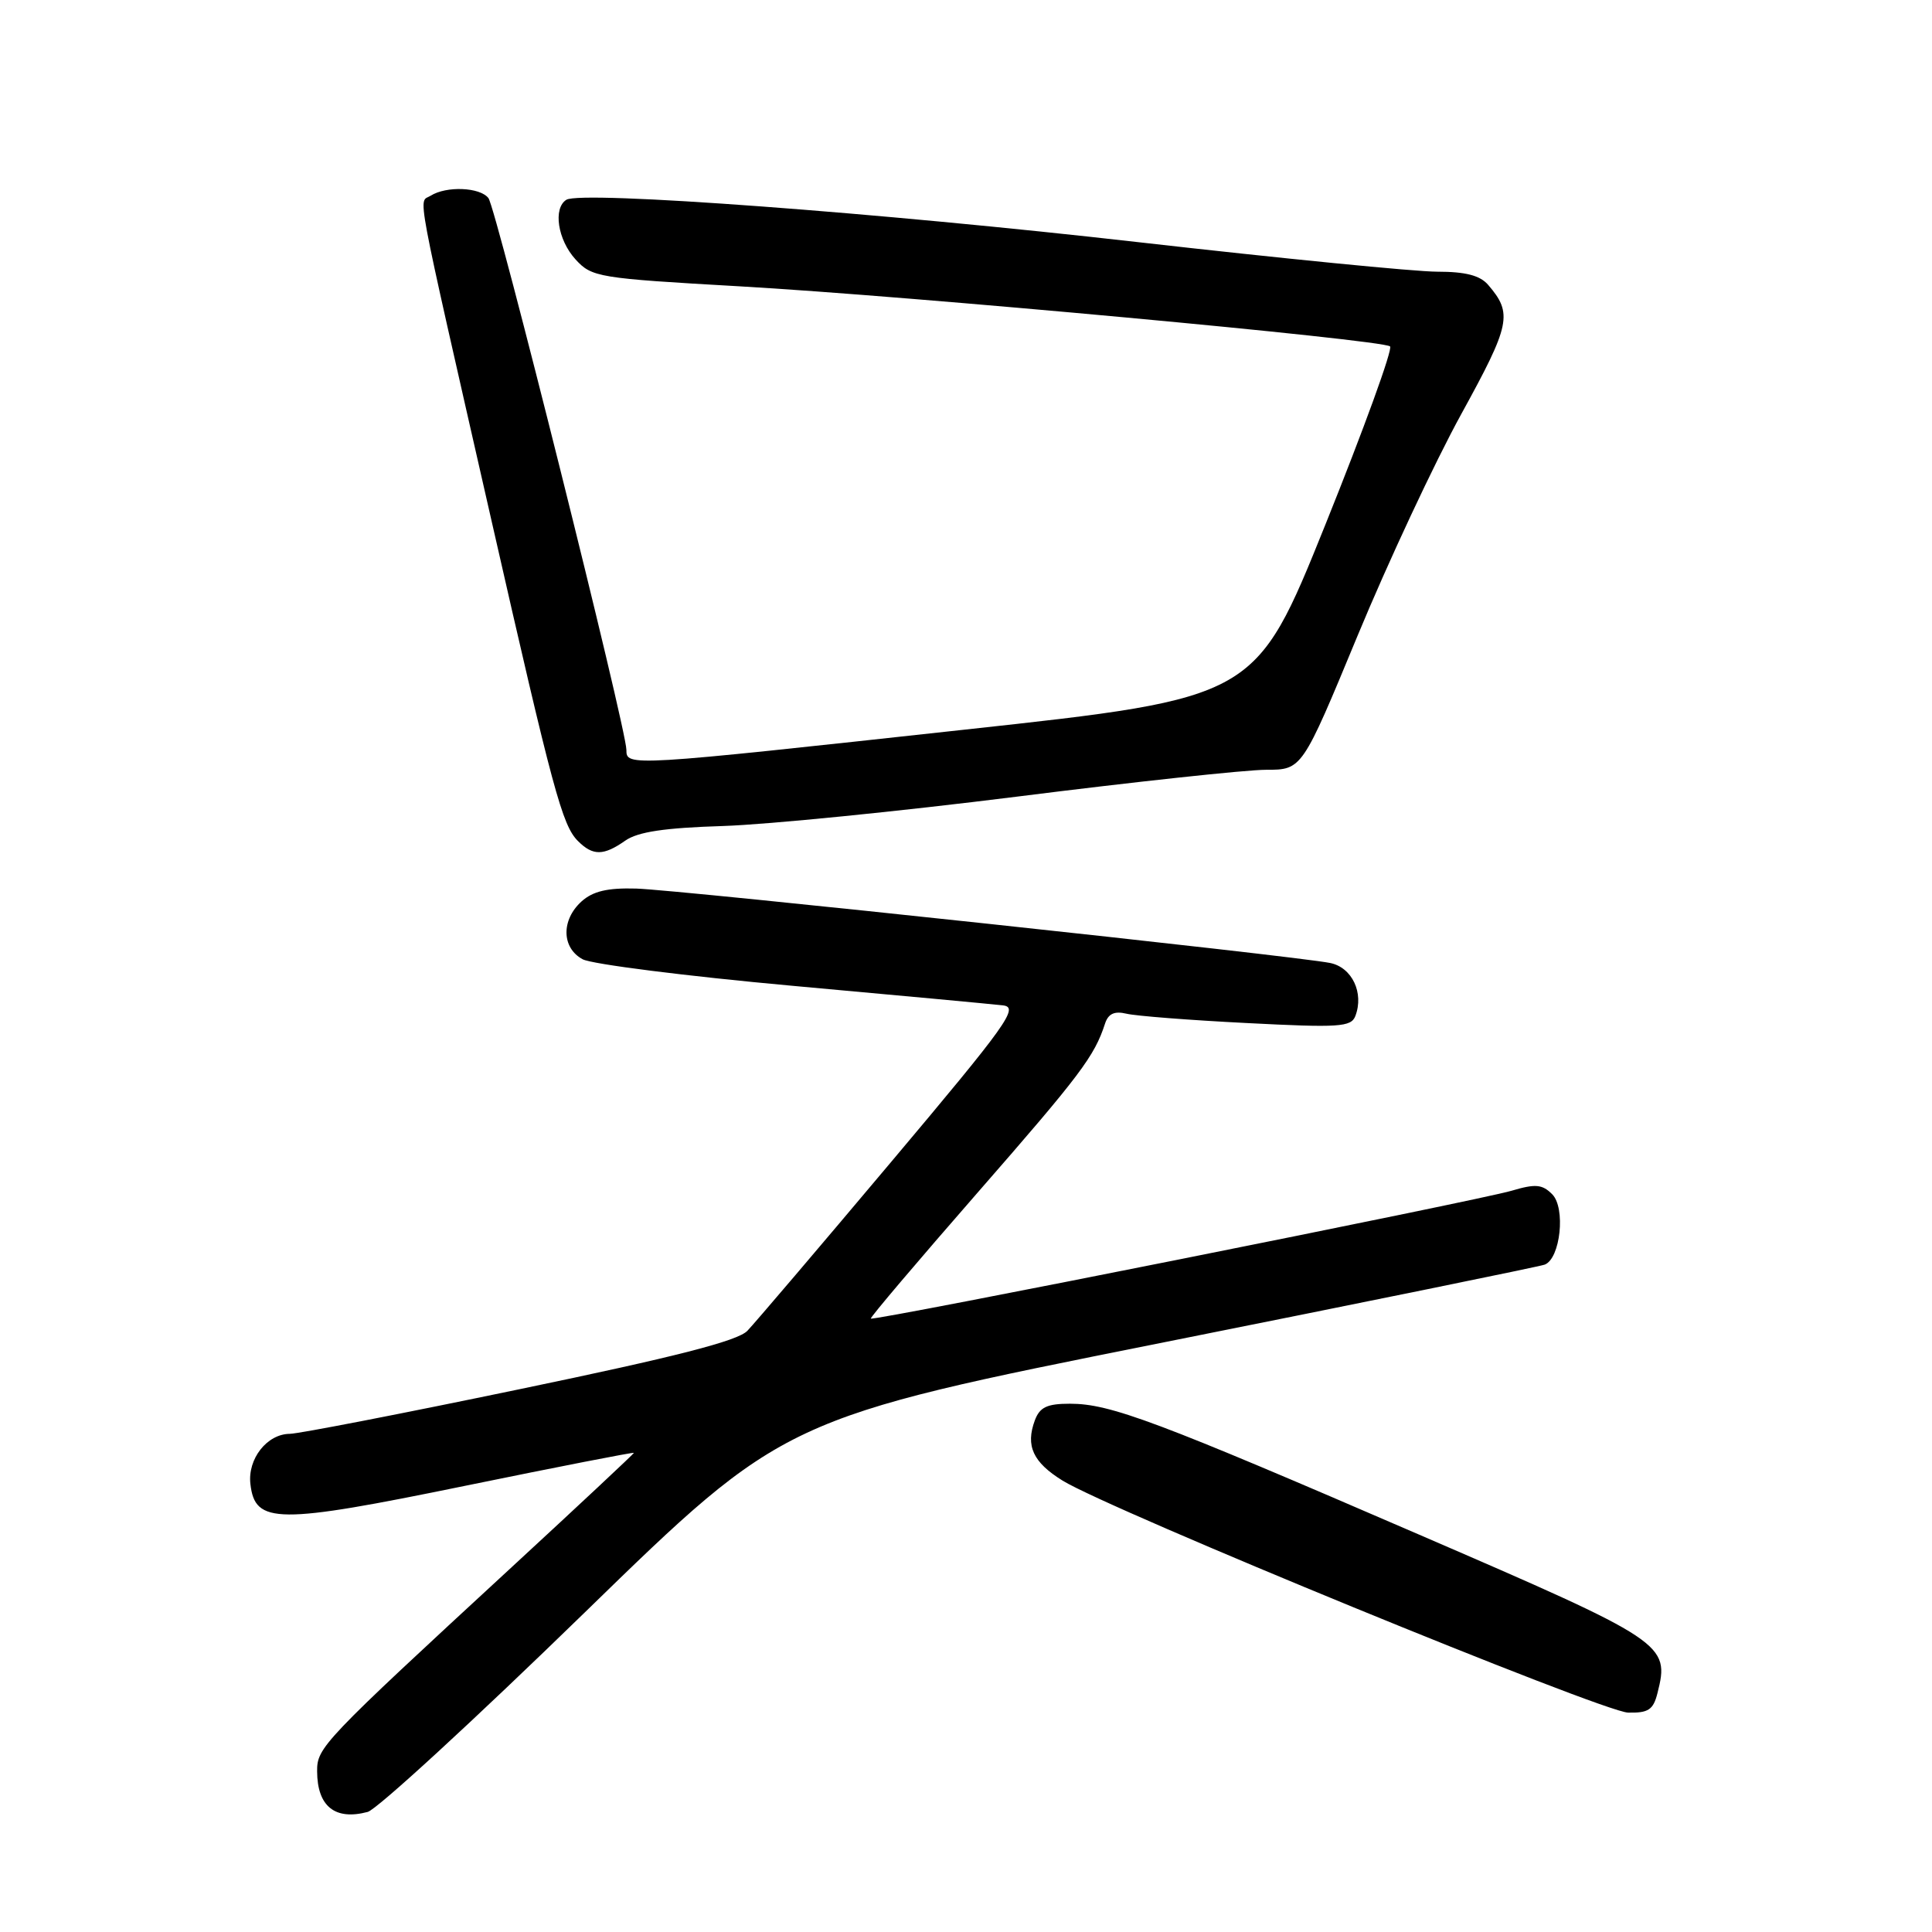 <?xml version="1.0" encoding="UTF-8" standalone="no"?>
<!DOCTYPE svg PUBLIC "-//W3C//DTD SVG 1.1//EN" "http://www.w3.org/Graphics/SVG/1.1/DTD/svg11.dtd" >
<svg xmlns="http://www.w3.org/2000/svg" xmlns:xlink="http://www.w3.org/1999/xlink" version="1.1" viewBox="0 0 256 256">
 <g >
 <path fill="currentColor"
d=" M 77.44 213.70 C 103.93 187.91 103.93 187.91 153.70 177.97 C 181.08 172.50 204.02 167.82 204.68 167.57 C 206.77 166.77 207.48 160.05 205.67 158.24 C 204.35 156.92 203.46 156.84 200.29 157.78 C 195.96 159.06 115.74 175.07 115.39 174.72 C 115.26 174.59 121.62 167.10 129.51 158.06 C 143.17 142.42 145.02 139.96 146.42 135.64 C 146.85 134.32 147.66 133.94 149.26 134.32 C 150.49 134.62 157.68 135.18 165.23 135.56 C 177.43 136.19 179.03 136.09 179.59 134.63 C 180.76 131.57 179.16 128.19 176.25 127.60 C 171.74 126.67 89.94 117.90 84.30 117.74 C 80.49 117.63 78.56 118.09 77.05 119.45 C 74.34 121.91 74.41 125.61 77.21 127.11 C 78.43 127.76 90.91 129.34 104.96 130.62 C 119.01 131.89 131.58 133.06 132.91 133.22 C 135.06 133.47 133.49 135.66 118.05 154.00 C 108.56 165.28 100.00 175.33 99.03 176.34 C 97.74 177.68 89.58 179.77 68.88 184.07 C 53.27 187.32 39.56 189.98 38.40 189.99 C 35.38 190.01 32.79 193.31 33.18 196.64 C 33.79 201.97 36.71 201.99 61.62 196.88 C 73.93 194.36 84.00 192.39 84.00 192.51 C 84.00 192.62 76.66 199.49 67.68 207.77 C 42.68 230.83 42.00 231.55 42.02 234.71 C 42.04 239.36 44.39 241.24 48.72 240.09 C 49.94 239.77 62.86 227.89 77.44 213.70 Z  M 219.62 224.36 C 221.27 217.82 220.79 217.50 187.98 203.32 C 153.18 188.27 147.12 186.00 141.77 186.00 C 138.73 186.00 137.77 186.46 137.12 188.21 C 135.87 191.58 136.87 193.76 140.80 196.19 C 147.07 200.06 212.37 226.85 215.73 226.93 C 218.42 226.99 219.07 226.55 219.62 224.36 Z  M 82.85 111.39 C 84.52 110.22 88.06 109.69 95.82 109.45 C 101.70 109.26 119.21 107.51 134.74 105.56 C 150.27 103.60 165.13 102.00 167.76 102.00 C 172.53 102.00 172.53 102.00 179.88 84.25 C 183.92 74.49 190.11 61.26 193.63 54.86 C 200.16 42.98 200.46 41.55 197.19 37.75 C 196.12 36.50 194.20 36.00 190.44 36.00 C 187.55 36.00 169.73 34.24 150.84 32.09 C 116.48 28.17 77.03 25.24 75.05 26.47 C 73.26 27.58 73.89 31.77 76.25 34.36 C 78.42 36.74 79.21 36.87 98.00 37.94 C 120.52 39.22 183.17 45.01 184.19 45.90 C 184.58 46.23 180.72 56.84 175.63 69.49 C 166.37 92.48 166.37 92.48 127.93 96.67 C 83.11 101.57 83.00 101.58 83.00 99.36 C 83.00 96.57 65.75 27.58 64.72 26.25 C 63.60 24.80 59.15 24.62 57.07 25.93 C 55.43 26.98 54.75 23.36 65.13 69.00 C 73.28 104.84 74.50 109.36 76.58 111.44 C 78.56 113.42 79.97 113.41 82.85 111.39 Z "/>
</g>
</svg>